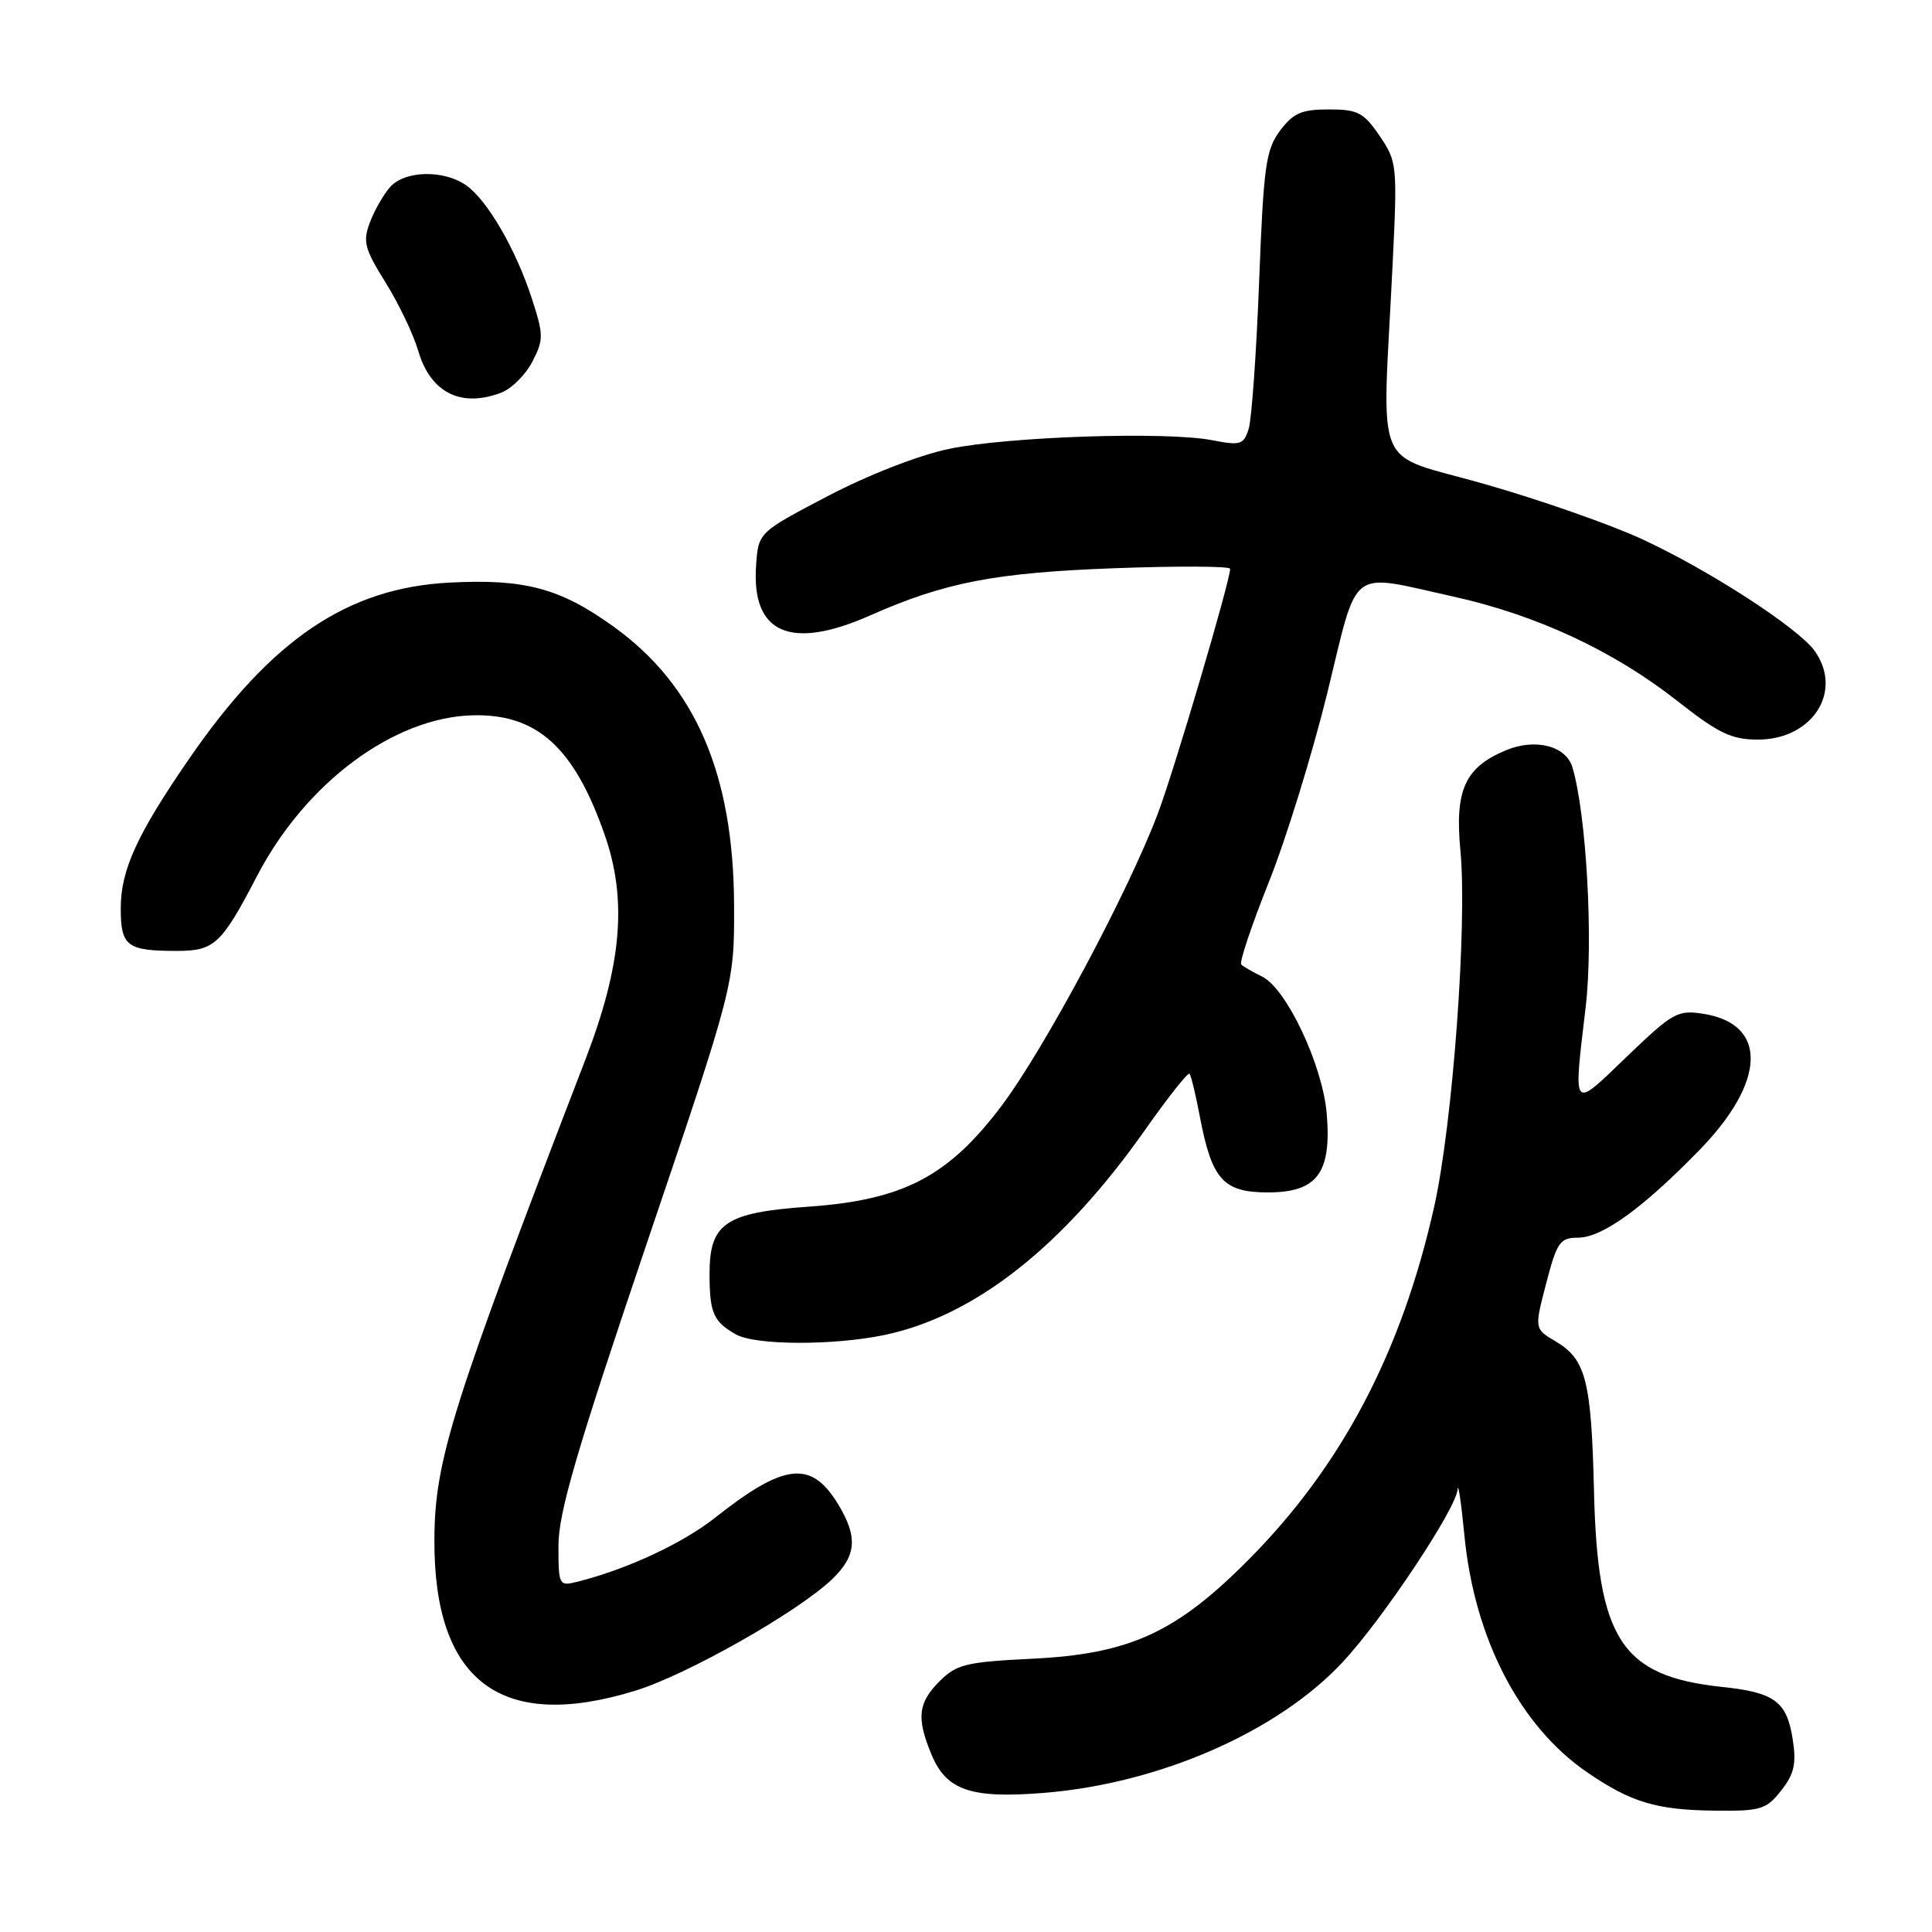 <?xml version="1.0" encoding="UTF-8" standalone="no"?>
<!DOCTYPE svg PUBLIC "-//W3C//DTD SVG 1.1//EN" "http://www.w3.org/Graphics/SVG/1.1/DTD/svg11.dtd" >
<svg xmlns="http://www.w3.org/2000/svg" xmlns:xlink="http://www.w3.org/1999/xlink" version="1.1" viewBox="0 0 256 256">
 <g >
 <path fill="currentColor"
d=" M 236.02 237.25 C 237.74 235.06 238.05 233.70 237.55 230.50 C 236.77 225.45 235.17 224.26 228.14 223.52 C 214.83 222.10 211.67 217.24 211.21 197.50 C 210.86 182.92 210.14 180.10 206.11 177.73 C 203.31 176.07 203.31 176.07 204.88 170.04 C 206.30 164.59 206.71 164.00 209.08 164.00 C 212.28 164.00 217.65 160.13 225.21 152.36 C 234.01 143.32 234.25 135.73 225.79 134.35 C 222.30 133.79 221.71 134.11 215.54 140.03 C 208.22 147.07 208.47 147.36 210.11 133.44 C 211.14 124.69 210.22 107.97 208.36 101.69 C 207.52 98.83 203.45 97.78 199.53 99.42 C 194.12 101.68 192.75 104.68 193.51 112.68 C 194.44 122.47 192.49 148.91 190.04 159.88 C 185.74 179.10 177.83 194.17 165.52 206.59 C 155.87 216.33 149.71 219.16 136.75 219.79 C 128.02 220.22 126.74 220.53 124.50 222.77 C 121.63 225.64 121.41 227.66 123.45 232.54 C 125.42 237.24 128.67 238.34 138.28 237.57 C 153.62 236.34 169.30 229.48 177.91 220.24 C 183.23 214.53 192.95 199.92 193.14 197.35 C 193.21 196.33 193.62 199.11 194.05 203.52 C 195.38 217.16 201.42 228.78 210.35 234.87 C 216.15 238.83 219.49 239.83 227.18 239.92 C 233.31 239.99 234.03 239.78 236.02 237.25 Z  M 84.20 224.02 C 91.07 221.90 105.73 213.59 110.25 209.26 C 113.50 206.14 113.70 203.66 111.03 199.28 C 107.48 193.45 103.93 193.85 94.77 201.09 C 90.43 204.52 83.10 207.93 76.54 209.58 C 74.05 210.20 74.00 210.10 74.00 204.77 C 74.00 200.45 76.42 192.17 85.65 164.91 C 97.30 130.50 97.30 130.50 97.27 120.00 C 97.21 102.52 92.12 90.77 81.22 82.97 C 74.16 77.91 69.50 76.68 59.50 77.20 C 46.02 77.92 35.97 84.72 25.09 100.50 C 18.16 110.55 16.00 115.27 16.00 120.35 C 16.00 125.38 16.81 126.00 23.43 126.00 C 28.42 126.00 29.34 125.14 34.10 116.00 C 40.51 103.71 52.21 95.02 62.68 94.78 C 71.16 94.59 76.05 99.01 80.09 110.52 C 83.15 119.21 82.41 127.85 77.53 140.50 C 59.84 186.43 57.61 193.50 57.56 204.00 C 57.47 222.81 66.40 229.52 84.20 224.02 Z  M 117.20 176.89 C 129.15 174.39 140.83 165.20 151.74 149.70 C 154.76 145.41 157.40 142.07 157.61 142.28 C 157.82 142.48 158.44 145.07 159.00 148.02 C 160.58 156.31 162.10 158.00 168.00 158.00 C 174.53 158.00 176.45 155.44 175.80 147.59 C 175.26 141.15 170.47 130.97 167.23 129.40 C 165.99 128.79 164.74 128.07 164.47 127.80 C 164.19 127.52 165.84 122.62 168.12 116.90 C 170.41 111.18 173.90 99.87 175.89 91.76 C 180.04 74.81 178.55 75.95 192.50 79.03 C 203.61 81.49 213.78 86.22 222.28 92.90 C 227.72 97.18 229.44 98.00 232.93 98.00 C 240.14 98.00 244.24 91.65 240.49 86.30 C 238.37 83.26 226.48 75.55 217.56 71.43 C 213.41 69.51 204.05 66.23 196.76 64.15 C 181.67 59.82 183.15 63.36 184.53 35.00 C 185.17 21.89 185.12 21.40 182.80 18.00 C 180.69 14.90 179.92 14.50 176.07 14.50 C 172.46 14.50 171.36 14.98 169.61 17.32 C 167.73 19.83 167.43 22.00 166.84 37.32 C 166.48 46.77 165.85 55.54 165.46 56.82 C 164.79 58.93 164.38 59.06 160.62 58.33 C 154.53 57.15 133.63 57.84 125.75 59.48 C 121.73 60.32 115.09 62.91 109.69 65.73 C 100.50 70.55 100.50 70.55 100.19 74.86 C 99.53 83.93 104.71 86.23 115.27 81.56 C 125.23 77.15 131.85 75.88 147.75 75.29 C 156.14 74.98 163.00 75.02 163.00 75.37 C 163.00 76.97 155.63 101.93 153.45 107.72 C 149.54 118.13 138.40 138.96 132.74 146.49 C 125.68 155.88 119.71 159.00 107.16 159.89 C 96.06 160.67 93.99 162.09 94.02 168.90 C 94.03 173.97 94.54 175.13 97.50 176.81 C 100.08 178.27 110.41 178.31 117.20 176.89 Z  M 66.39 52.04 C 67.77 51.52 69.64 49.67 70.53 47.94 C 72.04 45.02 72.04 44.40 70.50 39.64 C 68.38 33.08 64.59 26.53 61.76 24.55 C 58.81 22.48 53.69 22.59 51.72 24.75 C 50.85 25.72 49.64 27.82 49.03 29.43 C 48.05 32.01 48.29 32.94 51.08 37.42 C 52.83 40.22 54.78 44.30 55.42 46.49 C 57.03 52.02 61.07 54.06 66.39 52.04 Z "/>
</g>
</svg>